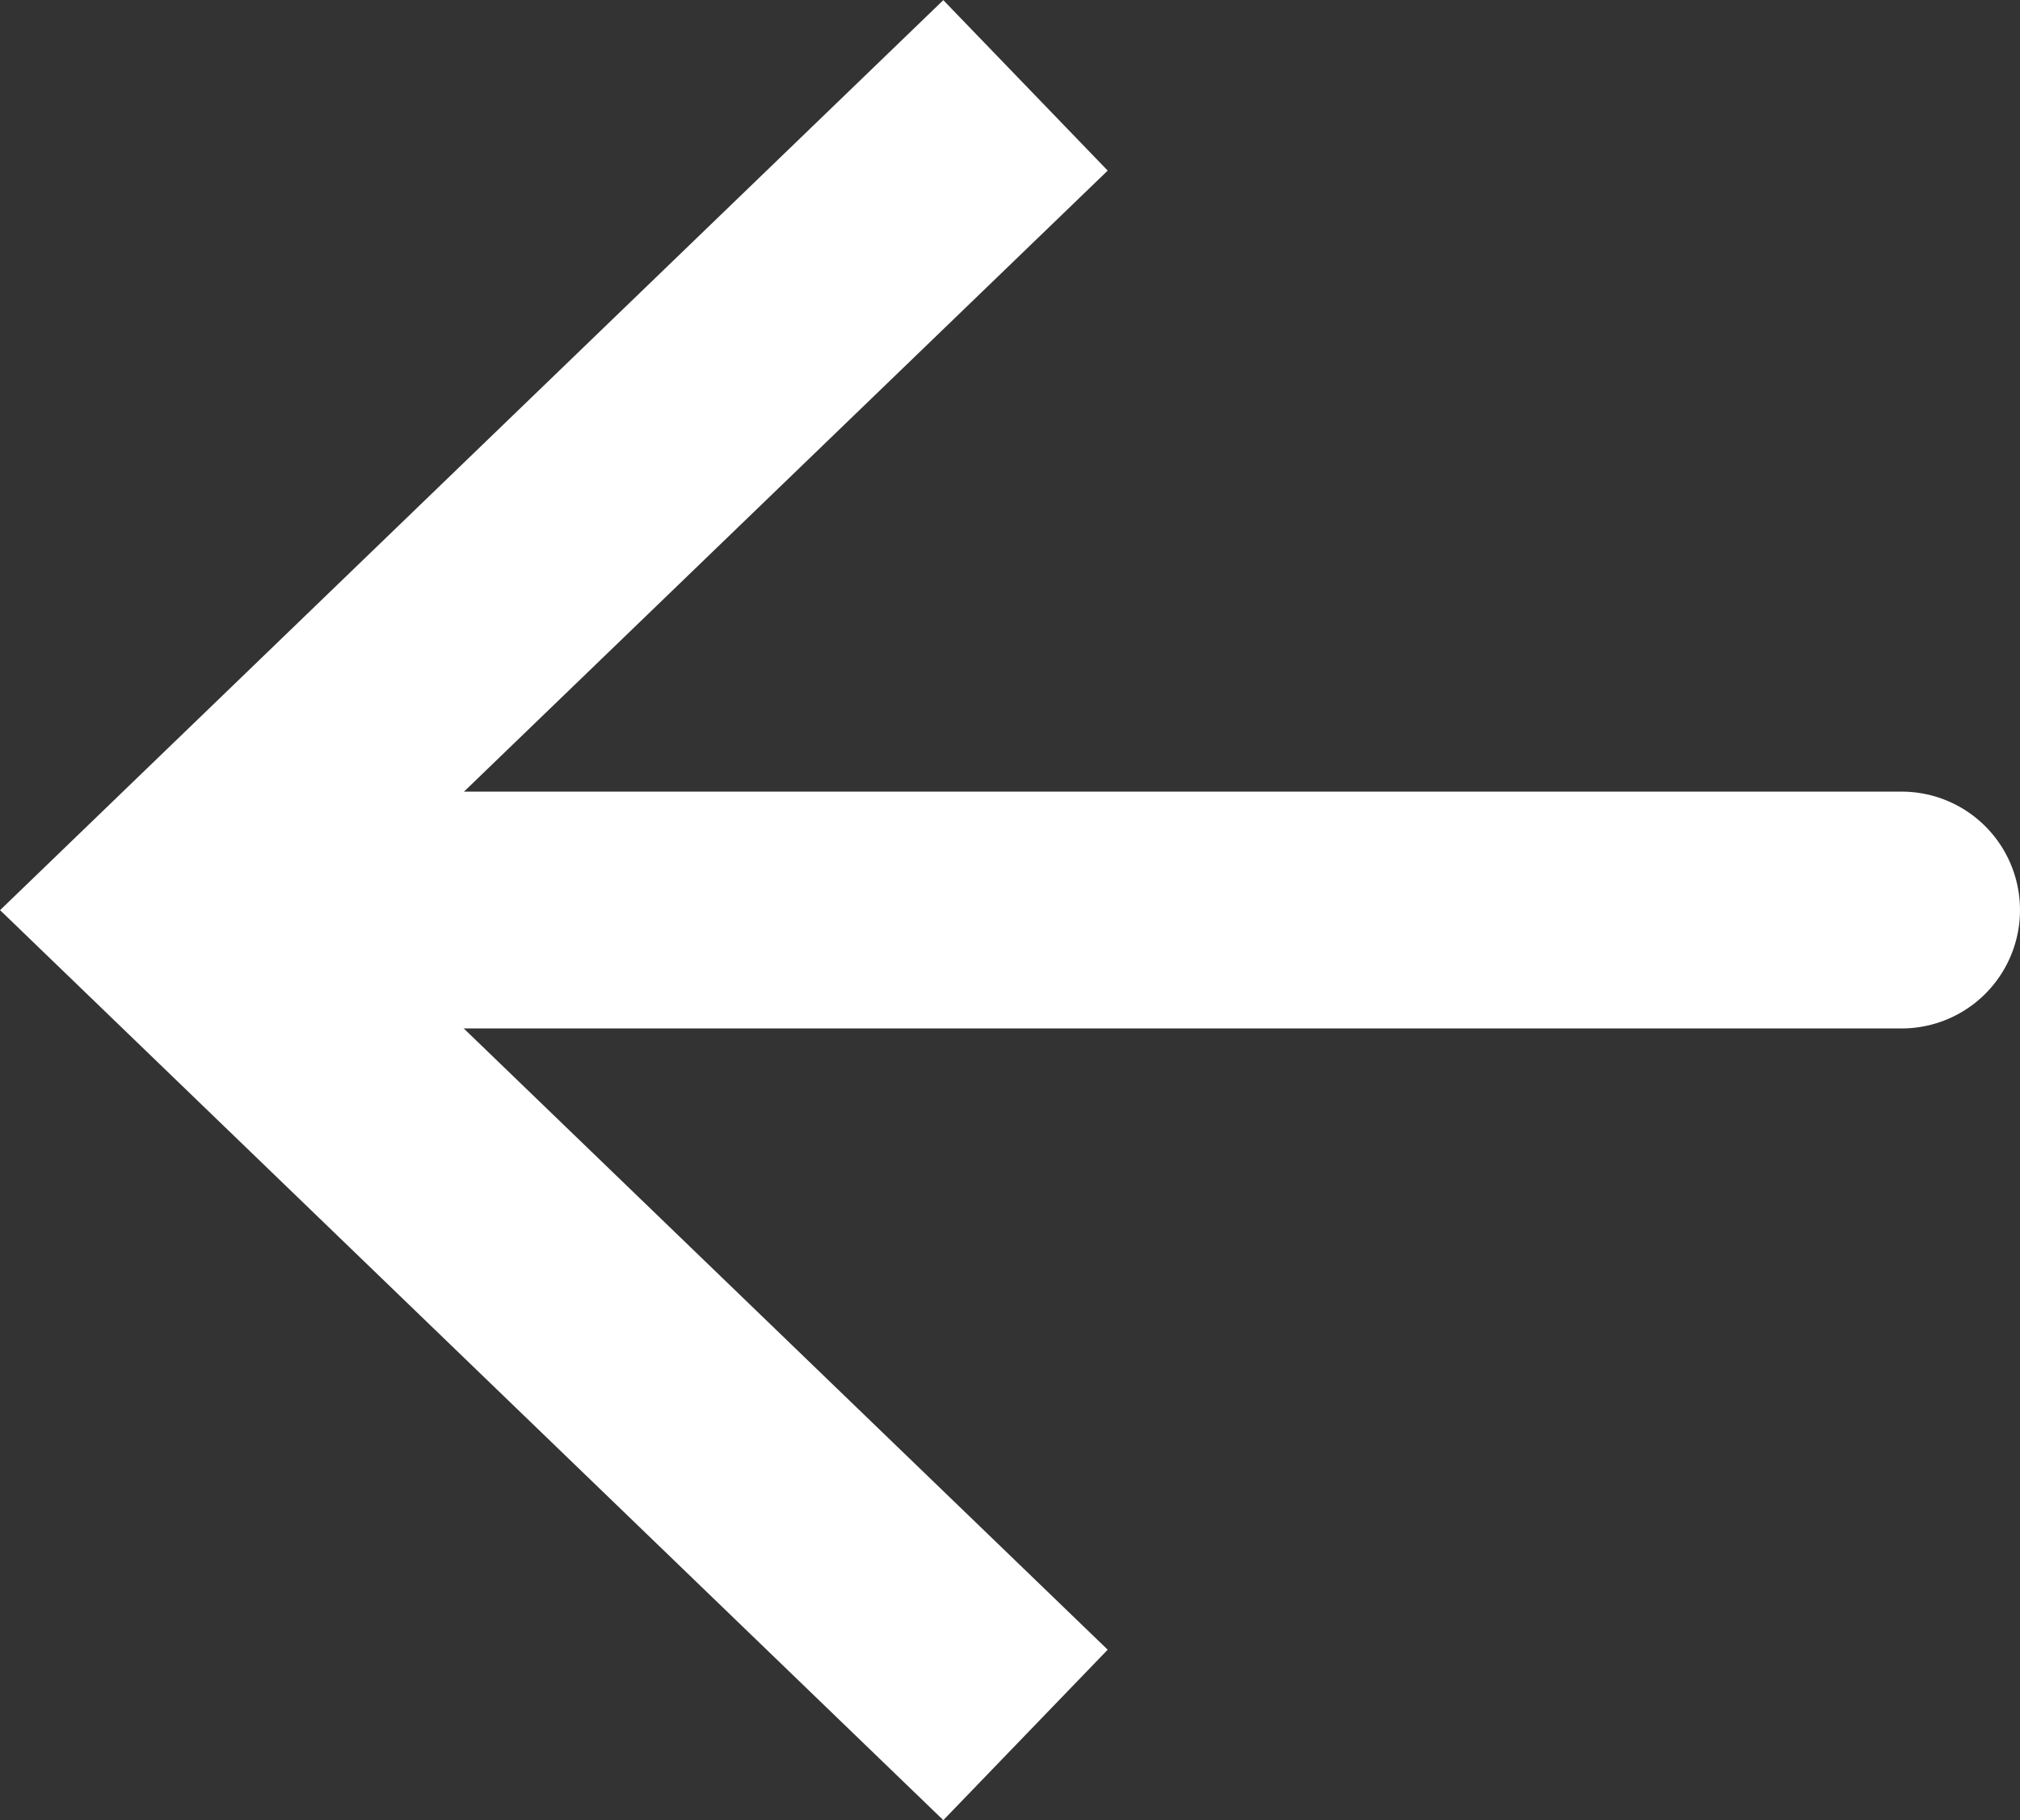<svg xmlns="http://www.w3.org/2000/svg" width="17.062" height="15.37" viewBox="0 0 17.062 15.37"><rect x="0" y="0" width="17.062" height="15.37" fill="#333333" stroke="none"/><g transform="translate(1.44 0.72)"><path d="M-1075.511-816.348l-7.221-6.965,7.221-6.965" transform="translate(1082.733 830.279)" fill="none" stroke="#fff" stroke-width="2"/><path d="M-1069.562-763.395h-12.993" transform="translate(1084.184 770.36)" fill="none" stroke="#fff" stroke-linecap="round" stroke-width="2"/></g></svg>